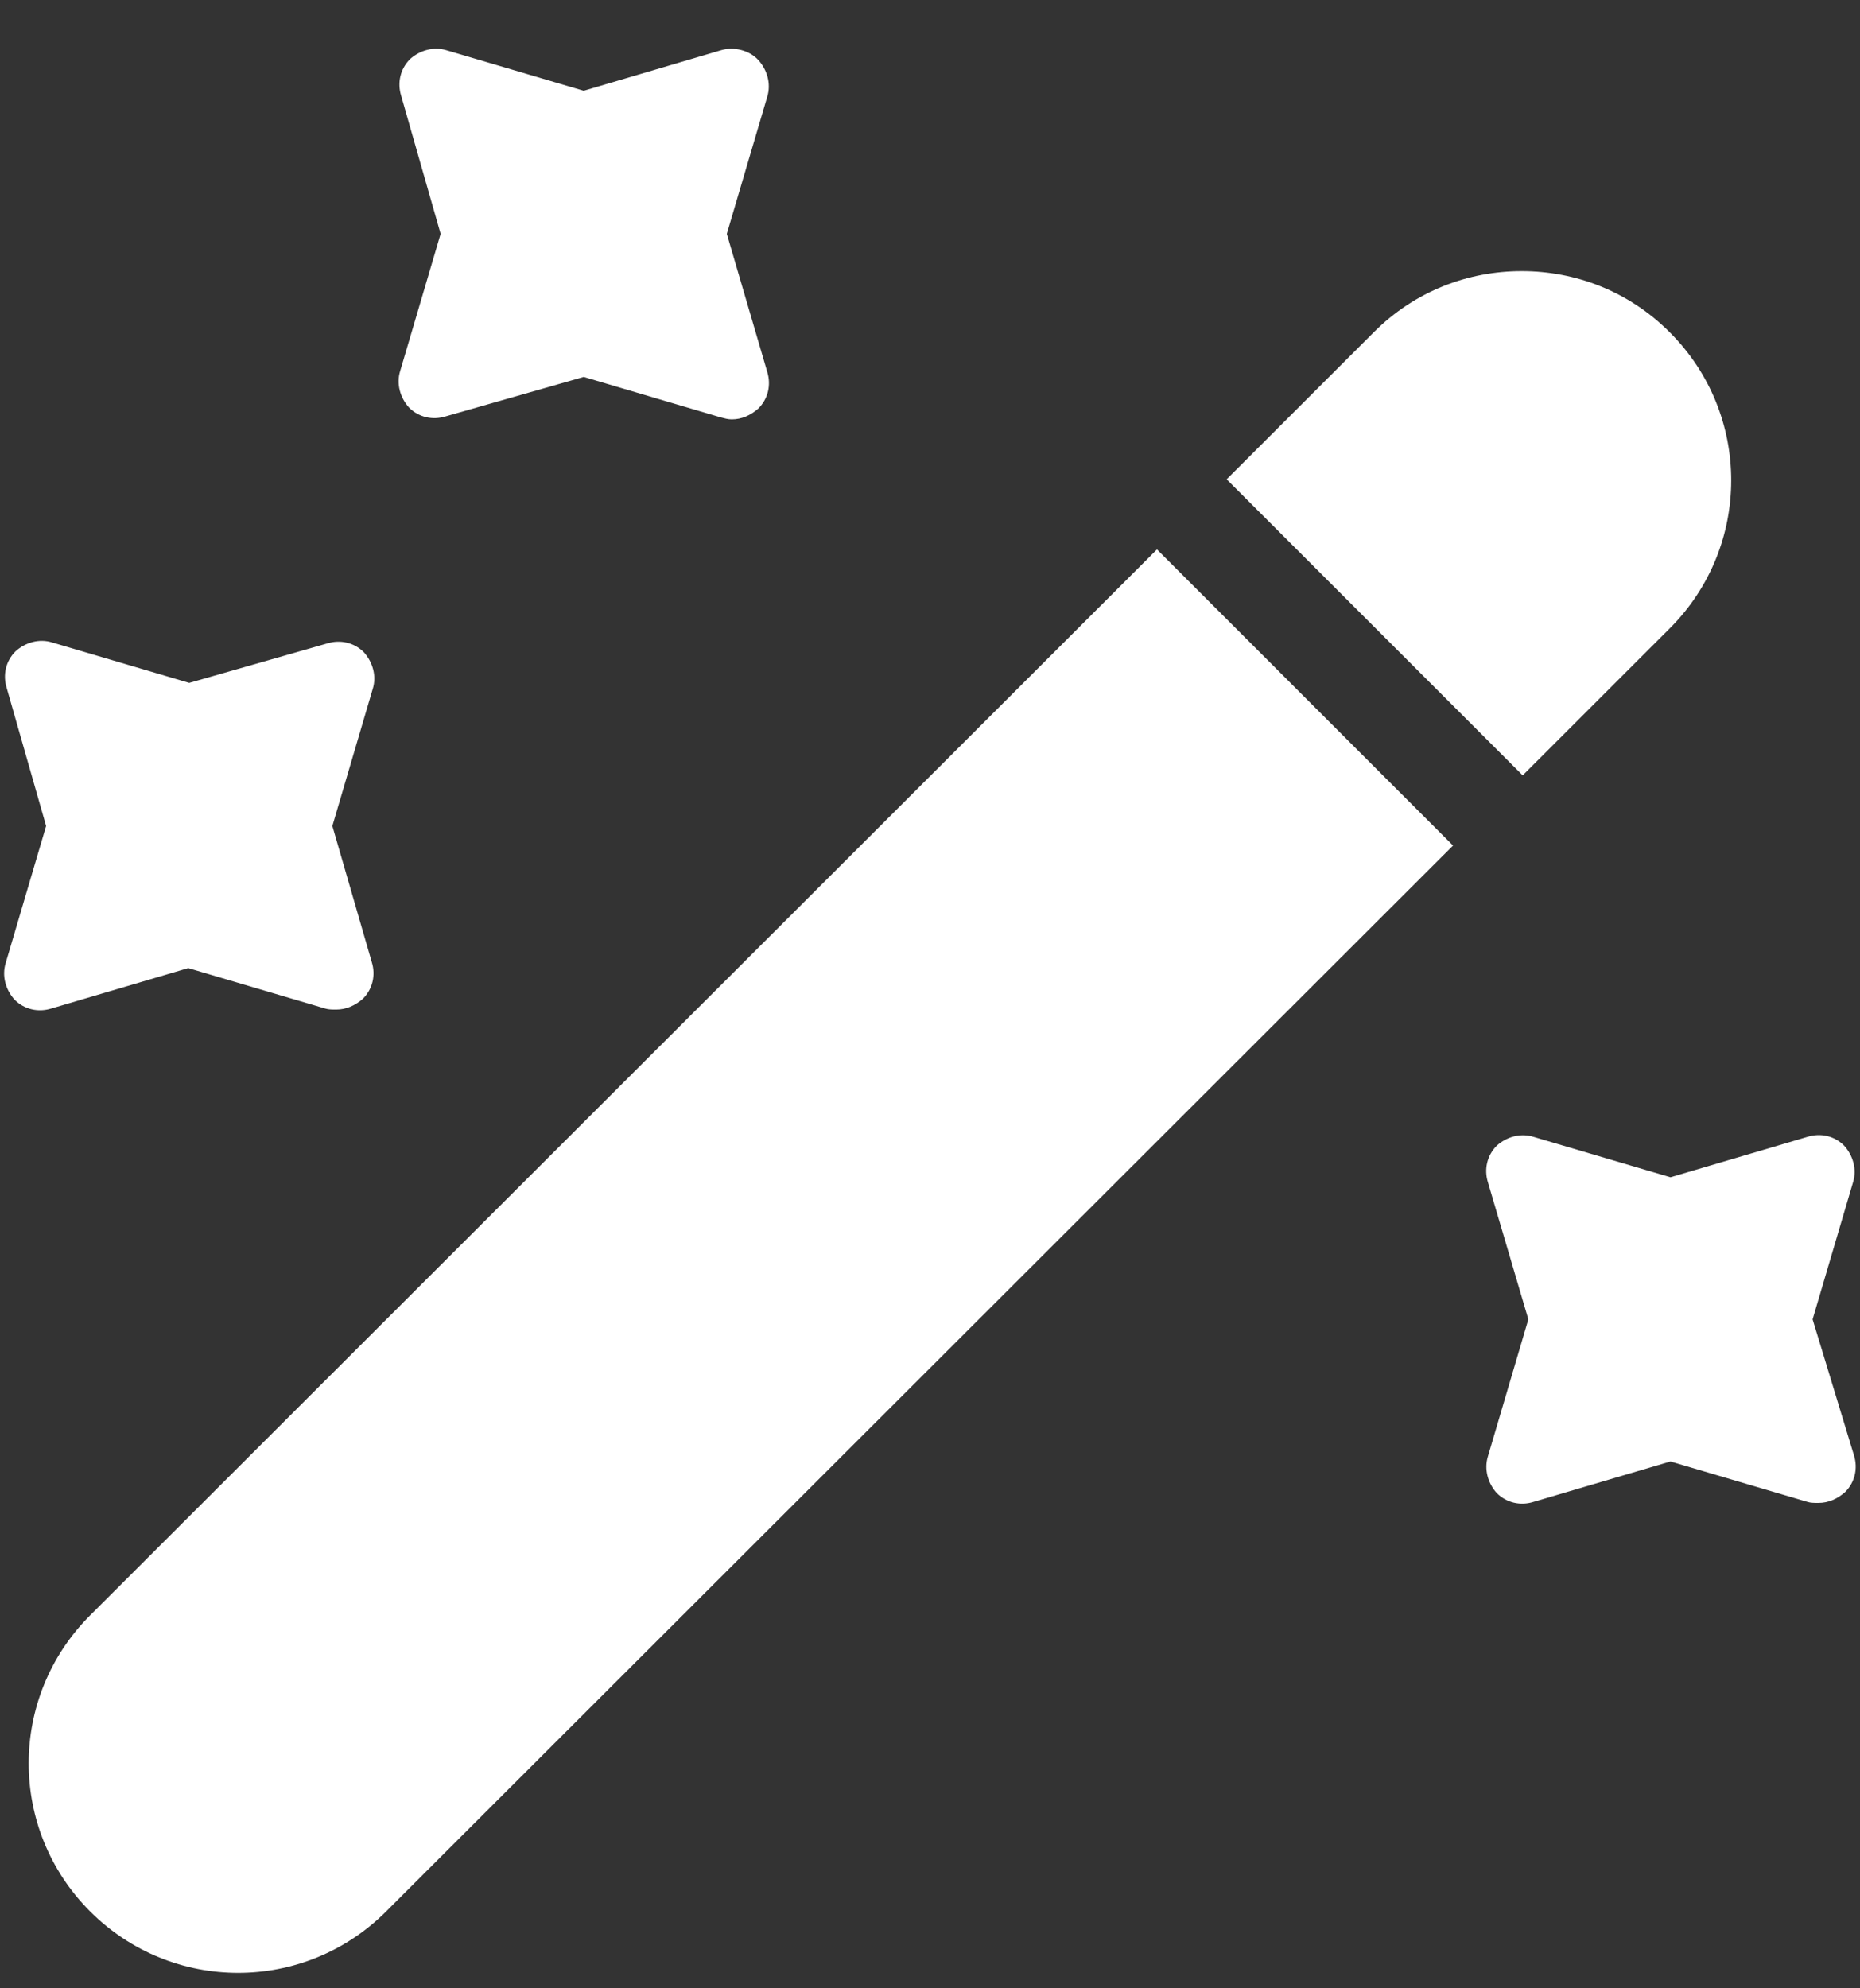 <svg width="29" height="31" viewBox="0 0 29 31" fill="none" xmlns="http://www.w3.org/2000/svg">
<rect x="0" y="0" width="29" height="31" fill="#333333" stroke="none"/>
<g id="&#240;&#159;&#166;&#134; icon &#34;magicpen&#34;">
<g id="Group">
<path id="Vector" d="M26.034 9.797L23.741 12.089L19.125 7.473L21.418 5.181C22.064 4.534 22.895 4.227 23.726 4.227C24.557 4.227 25.388 4.534 26.034 5.181C27.311 6.458 27.311 8.52 26.034 9.797Z" fill="white"/>
<path id="Vector_2" d="M22.655 13.183L6.021 29.801C4.744 31.078 2.682 31.078 1.405 29.801C0.128 28.524 0.128 26.462 1.405 25.185L18.039 8.566L22.655 13.183Z" fill="white"/>
<path id="Vector_3" d="M11.332 3.646L11.963 1.507C12.024 1.307 11.963 1.091 11.824 0.937C11.686 0.784 11.44 0.722 11.24 0.784L9.101 1.415L6.962 0.784C6.762 0.722 6.546 0.784 6.393 0.922C6.239 1.076 6.193 1.291 6.254 1.491L6.87 3.646L6.239 5.785C6.177 5.985 6.239 6.2 6.377 6.354C6.531 6.508 6.746 6.554 6.947 6.492L9.101 5.877L11.24 6.508C11.301 6.523 11.347 6.538 11.409 6.538C11.563 6.538 11.701 6.477 11.824 6.369C11.978 6.215 12.024 6 11.963 5.8L11.332 3.646Z" fill="white"/>
<path id="Vector_4" d="M5.182 12.878L5.812 10.739C5.874 10.539 5.812 10.324 5.674 10.17C5.52 10.016 5.305 9.97 5.105 10.031L2.95 10.647L0.811 10.016C0.611 9.954 0.396 10.016 0.242 10.155C0.088 10.308 0.042 10.524 0.104 10.724L0.719 12.878L0.088 15.017C0.027 15.217 0.088 15.432 0.227 15.586C0.381 15.74 0.596 15.786 0.796 15.725L2.935 15.094L5.074 15.725C5.12 15.74 5.182 15.74 5.243 15.74C5.397 15.74 5.535 15.679 5.659 15.571C5.812 15.417 5.859 15.202 5.797 15.002L5.182 12.878Z" fill="white"/>
<path id="Vector_5" d="M28.261 20.57L28.892 18.431C28.953 18.231 28.892 18.016 28.753 17.862C28.599 17.708 28.384 17.662 28.184 17.724L26.045 18.355L23.906 17.724C23.706 17.662 23.491 17.724 23.337 17.862C23.183 18.016 23.137 18.231 23.198 18.431L23.829 20.57L23.198 22.709C23.137 22.909 23.198 23.125 23.337 23.279C23.491 23.432 23.706 23.479 23.906 23.417L26.045 22.786L28.184 23.417C28.23 23.432 28.291 23.432 28.353 23.432C28.507 23.432 28.645 23.371 28.768 23.263C28.922 23.109 28.968 22.894 28.907 22.694L28.261 20.57Z" fill="white"/>
</g>
</g>
</svg>
